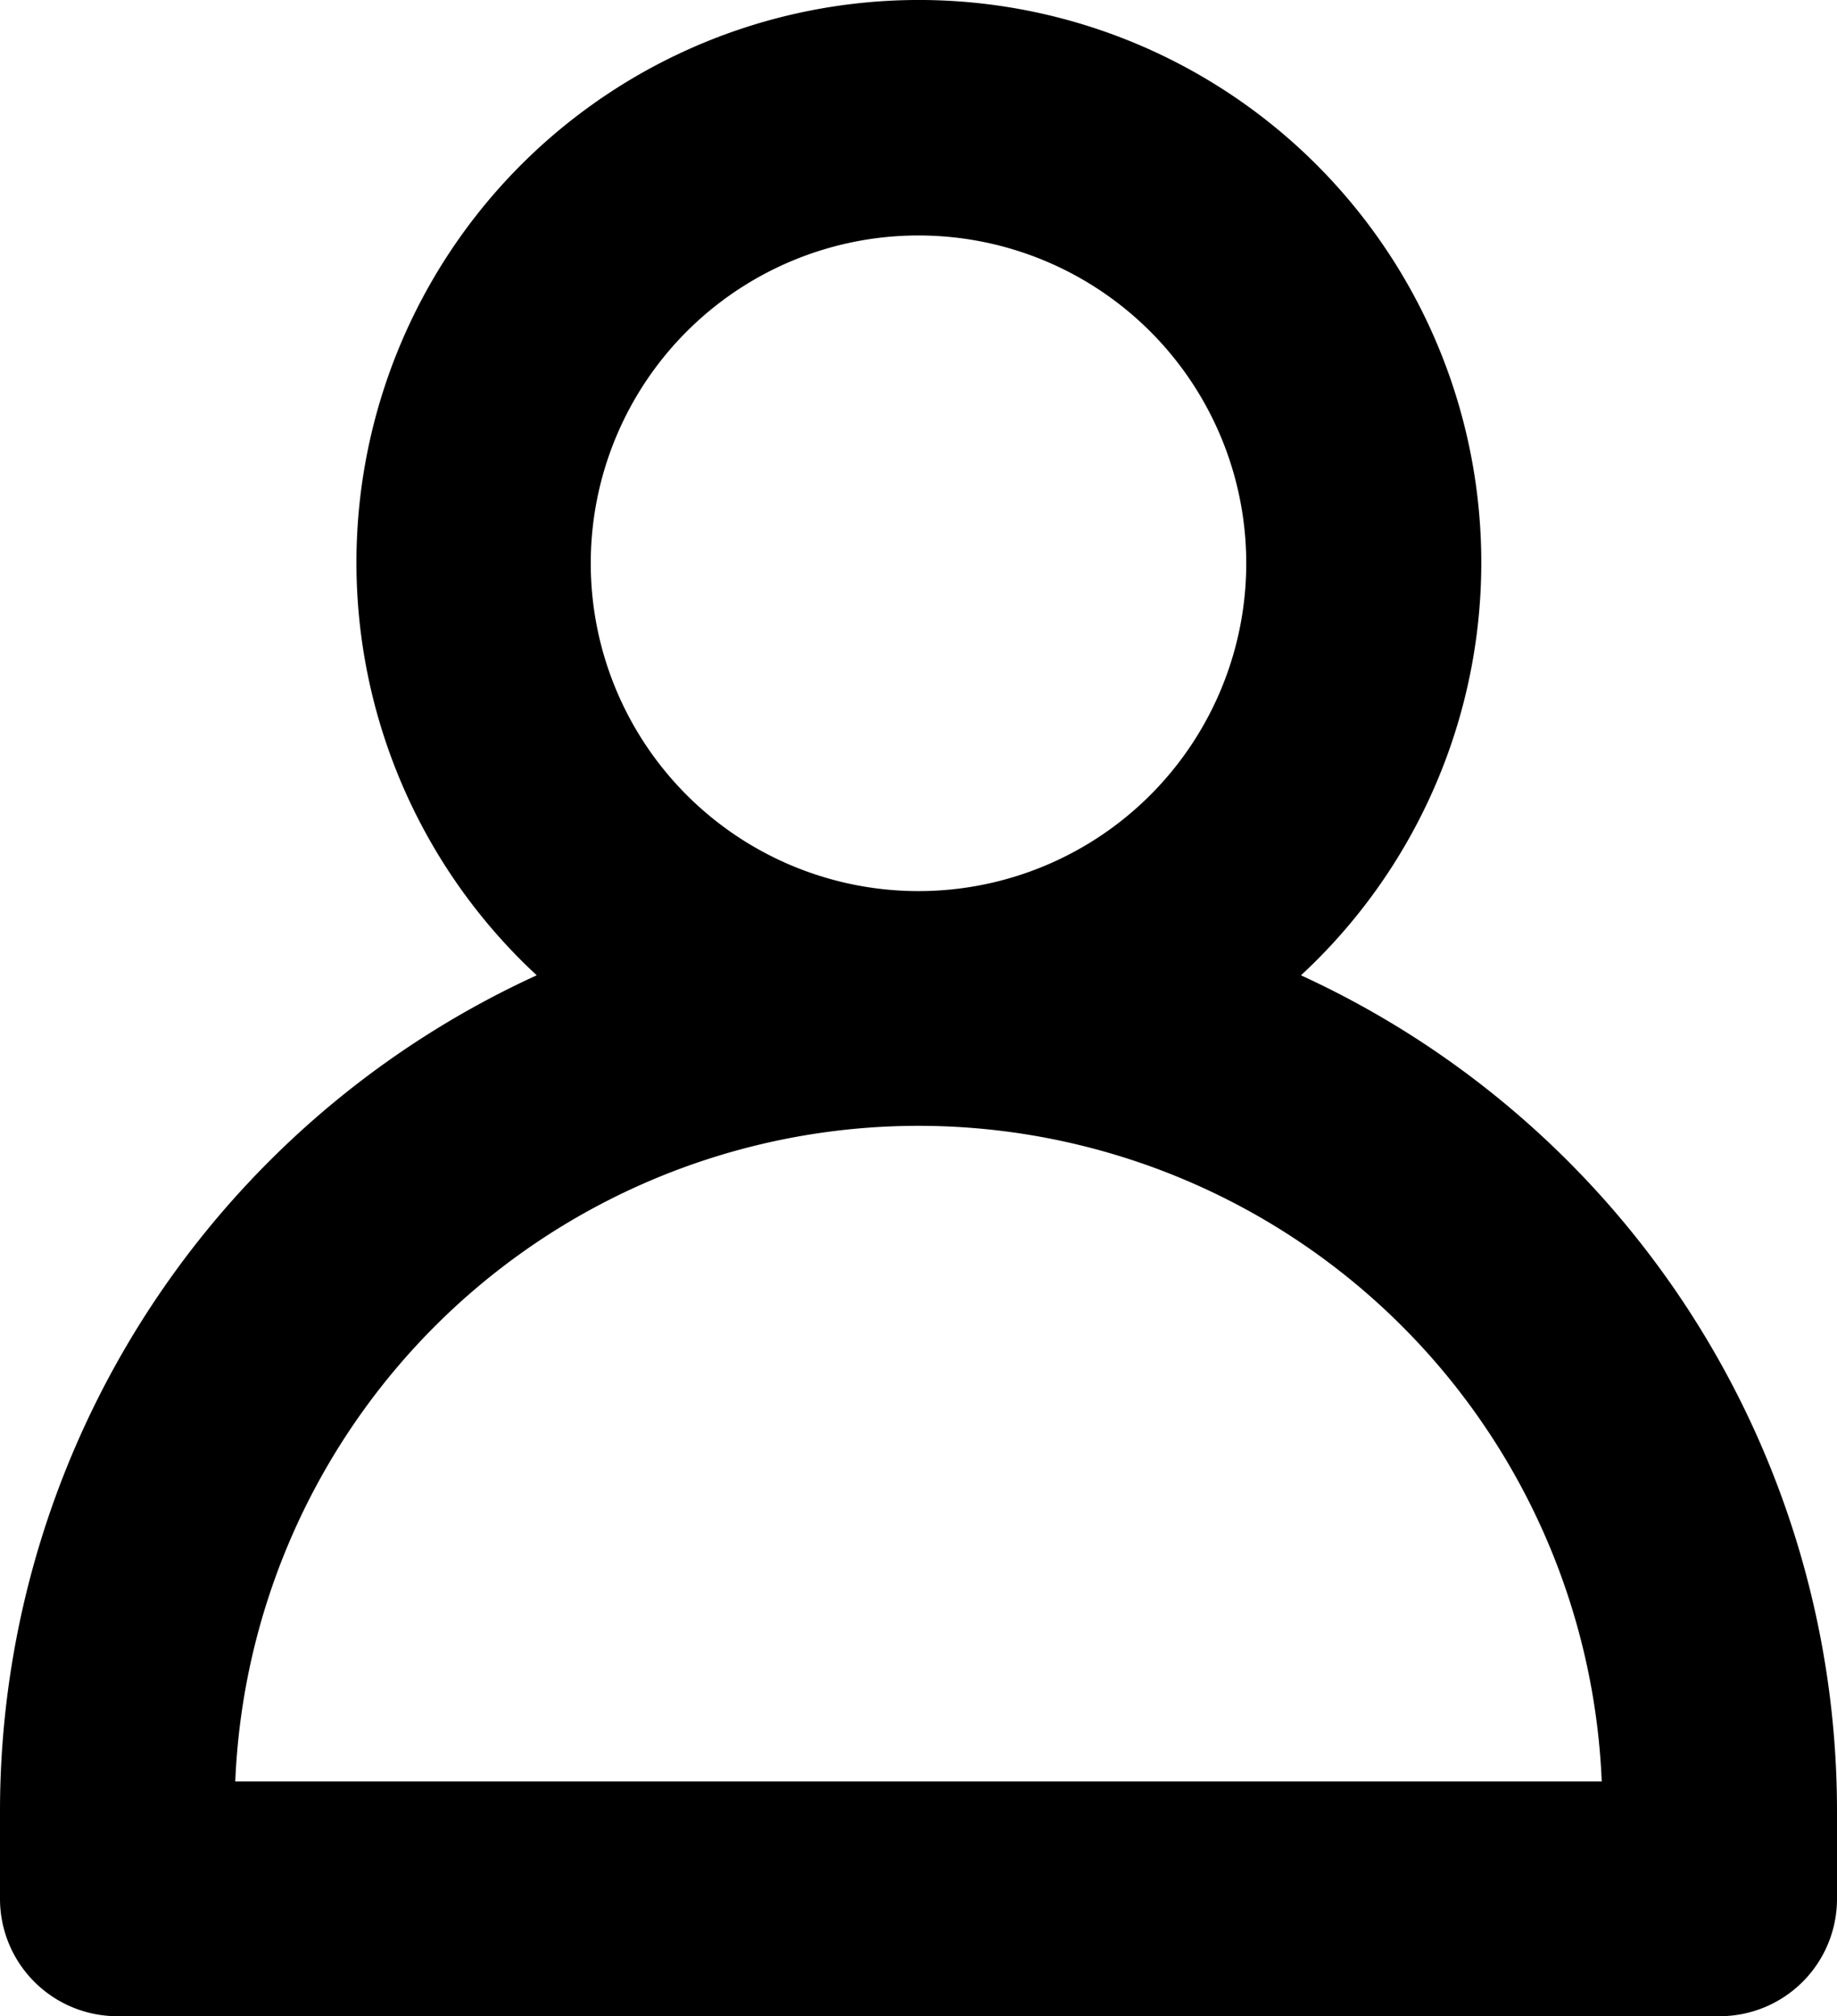 <svg xmlns="http://www.w3.org/2000/svg" width="22.7" height="24.91" viewBox="0 0 22.7 24.91"><defs><style>.a{stroke:#000;stroke-width:0.7px;}</style></defs><path class="a" d="M17.07,12.79a6.6,6.6,0,1,0-8.131,0A11.009,11.009,0,0,0,2,23v1.1a1.1,1.1,0,0,0,1.1,1.1H22.9A1.1,1.1,0,0,0,24,24.1V23A11.009,11.009,0,0,0,17.07,12.79ZM8.6,7.6A4.4,4.4,0,1,1,13,12,4.4,4.4,0,0,1,8.6,7.6ZM4.2,23a8.8,8.8,0,0,1,17.6,0Z" transform="translate(-1.65 -0.641)"/></svg>